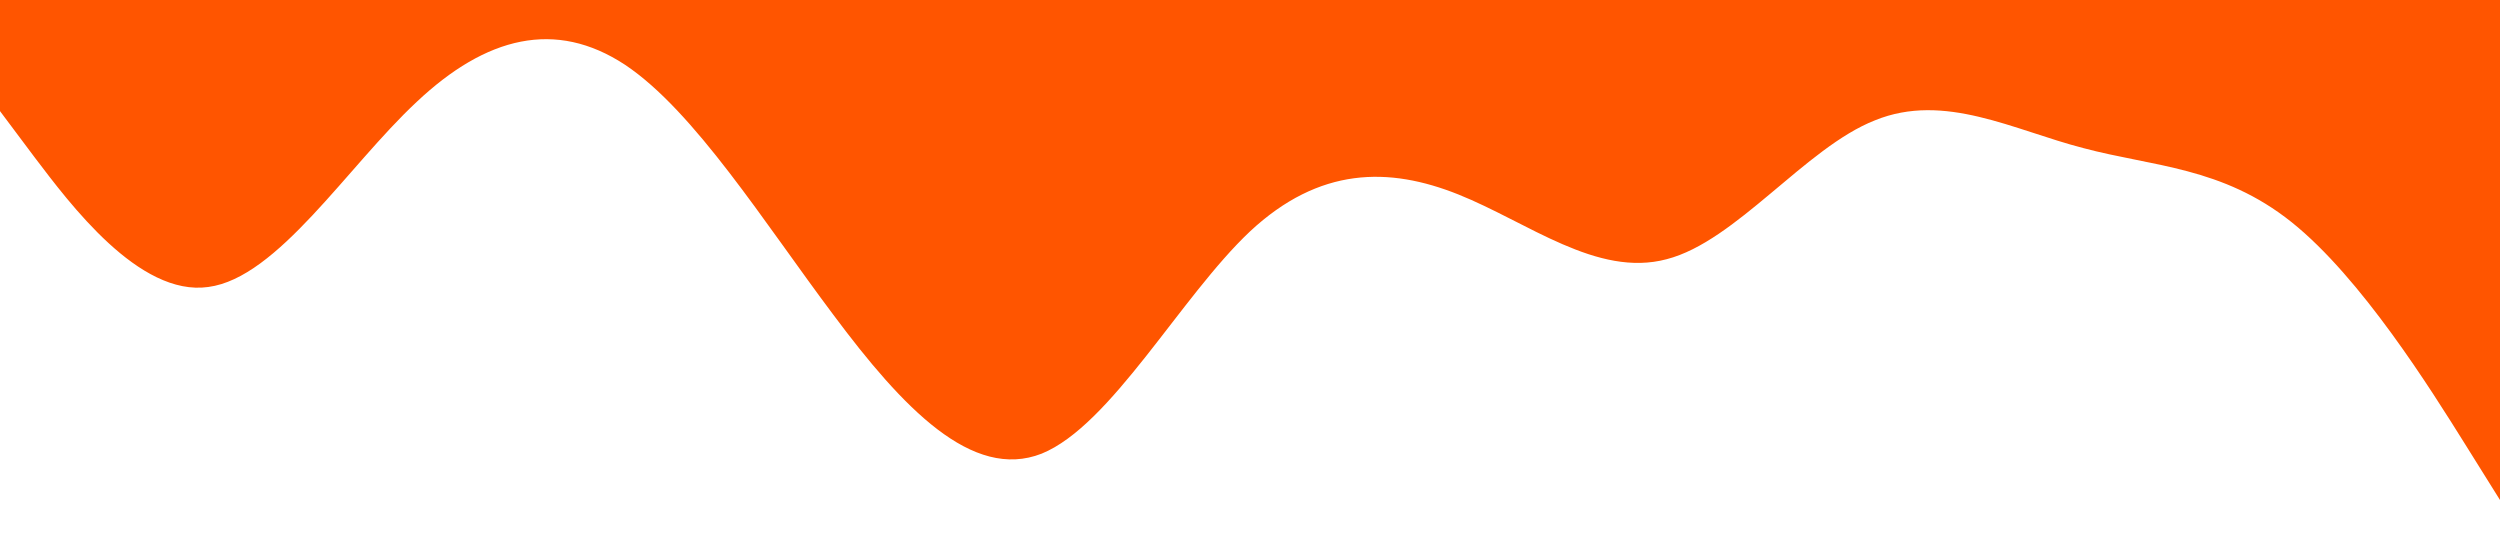 <svg width="100%" height="100%" xmlns="http://www.w3.org/2000/svg" viewBox="0 0 1440 320" class="pt-10">
    <path fill="#ff5500" fill-opacity="1" d="M0,64L20,90.7C40,117,80,171,120,165.3C160,160,200,96,240,58.7C280,21,320,11,360,37.3C400,64,440,128,480,181.3C520,235,560,277,600,261.3C640,245,680,171,720,133.3C760,96,800,96,840,112C880,128,920,160,960,149.3C1000,139,1040,85,1080,69.3C1120,53,1160,75,1200,85.3C1240,96,1280,96,1320,128C1360,160,1400,224,1420,256L1440,288L1440,0L1420,0C1400,0,1360,0,1320,0C1280,0,1240,0,1200,0C1160,0,1120,0,1080,0C1040,0,1000,0,960,0C920,0,880,0,840,0C800,0,760,0,720,0C680,0,640,0,600,0C560,0,520,0,480,0C440,0,400,0,360,0C320,0,280,0,240,0C200,0,160,0,120,0C80,0,40,0,20,0L0,0Z"></path>
</svg>